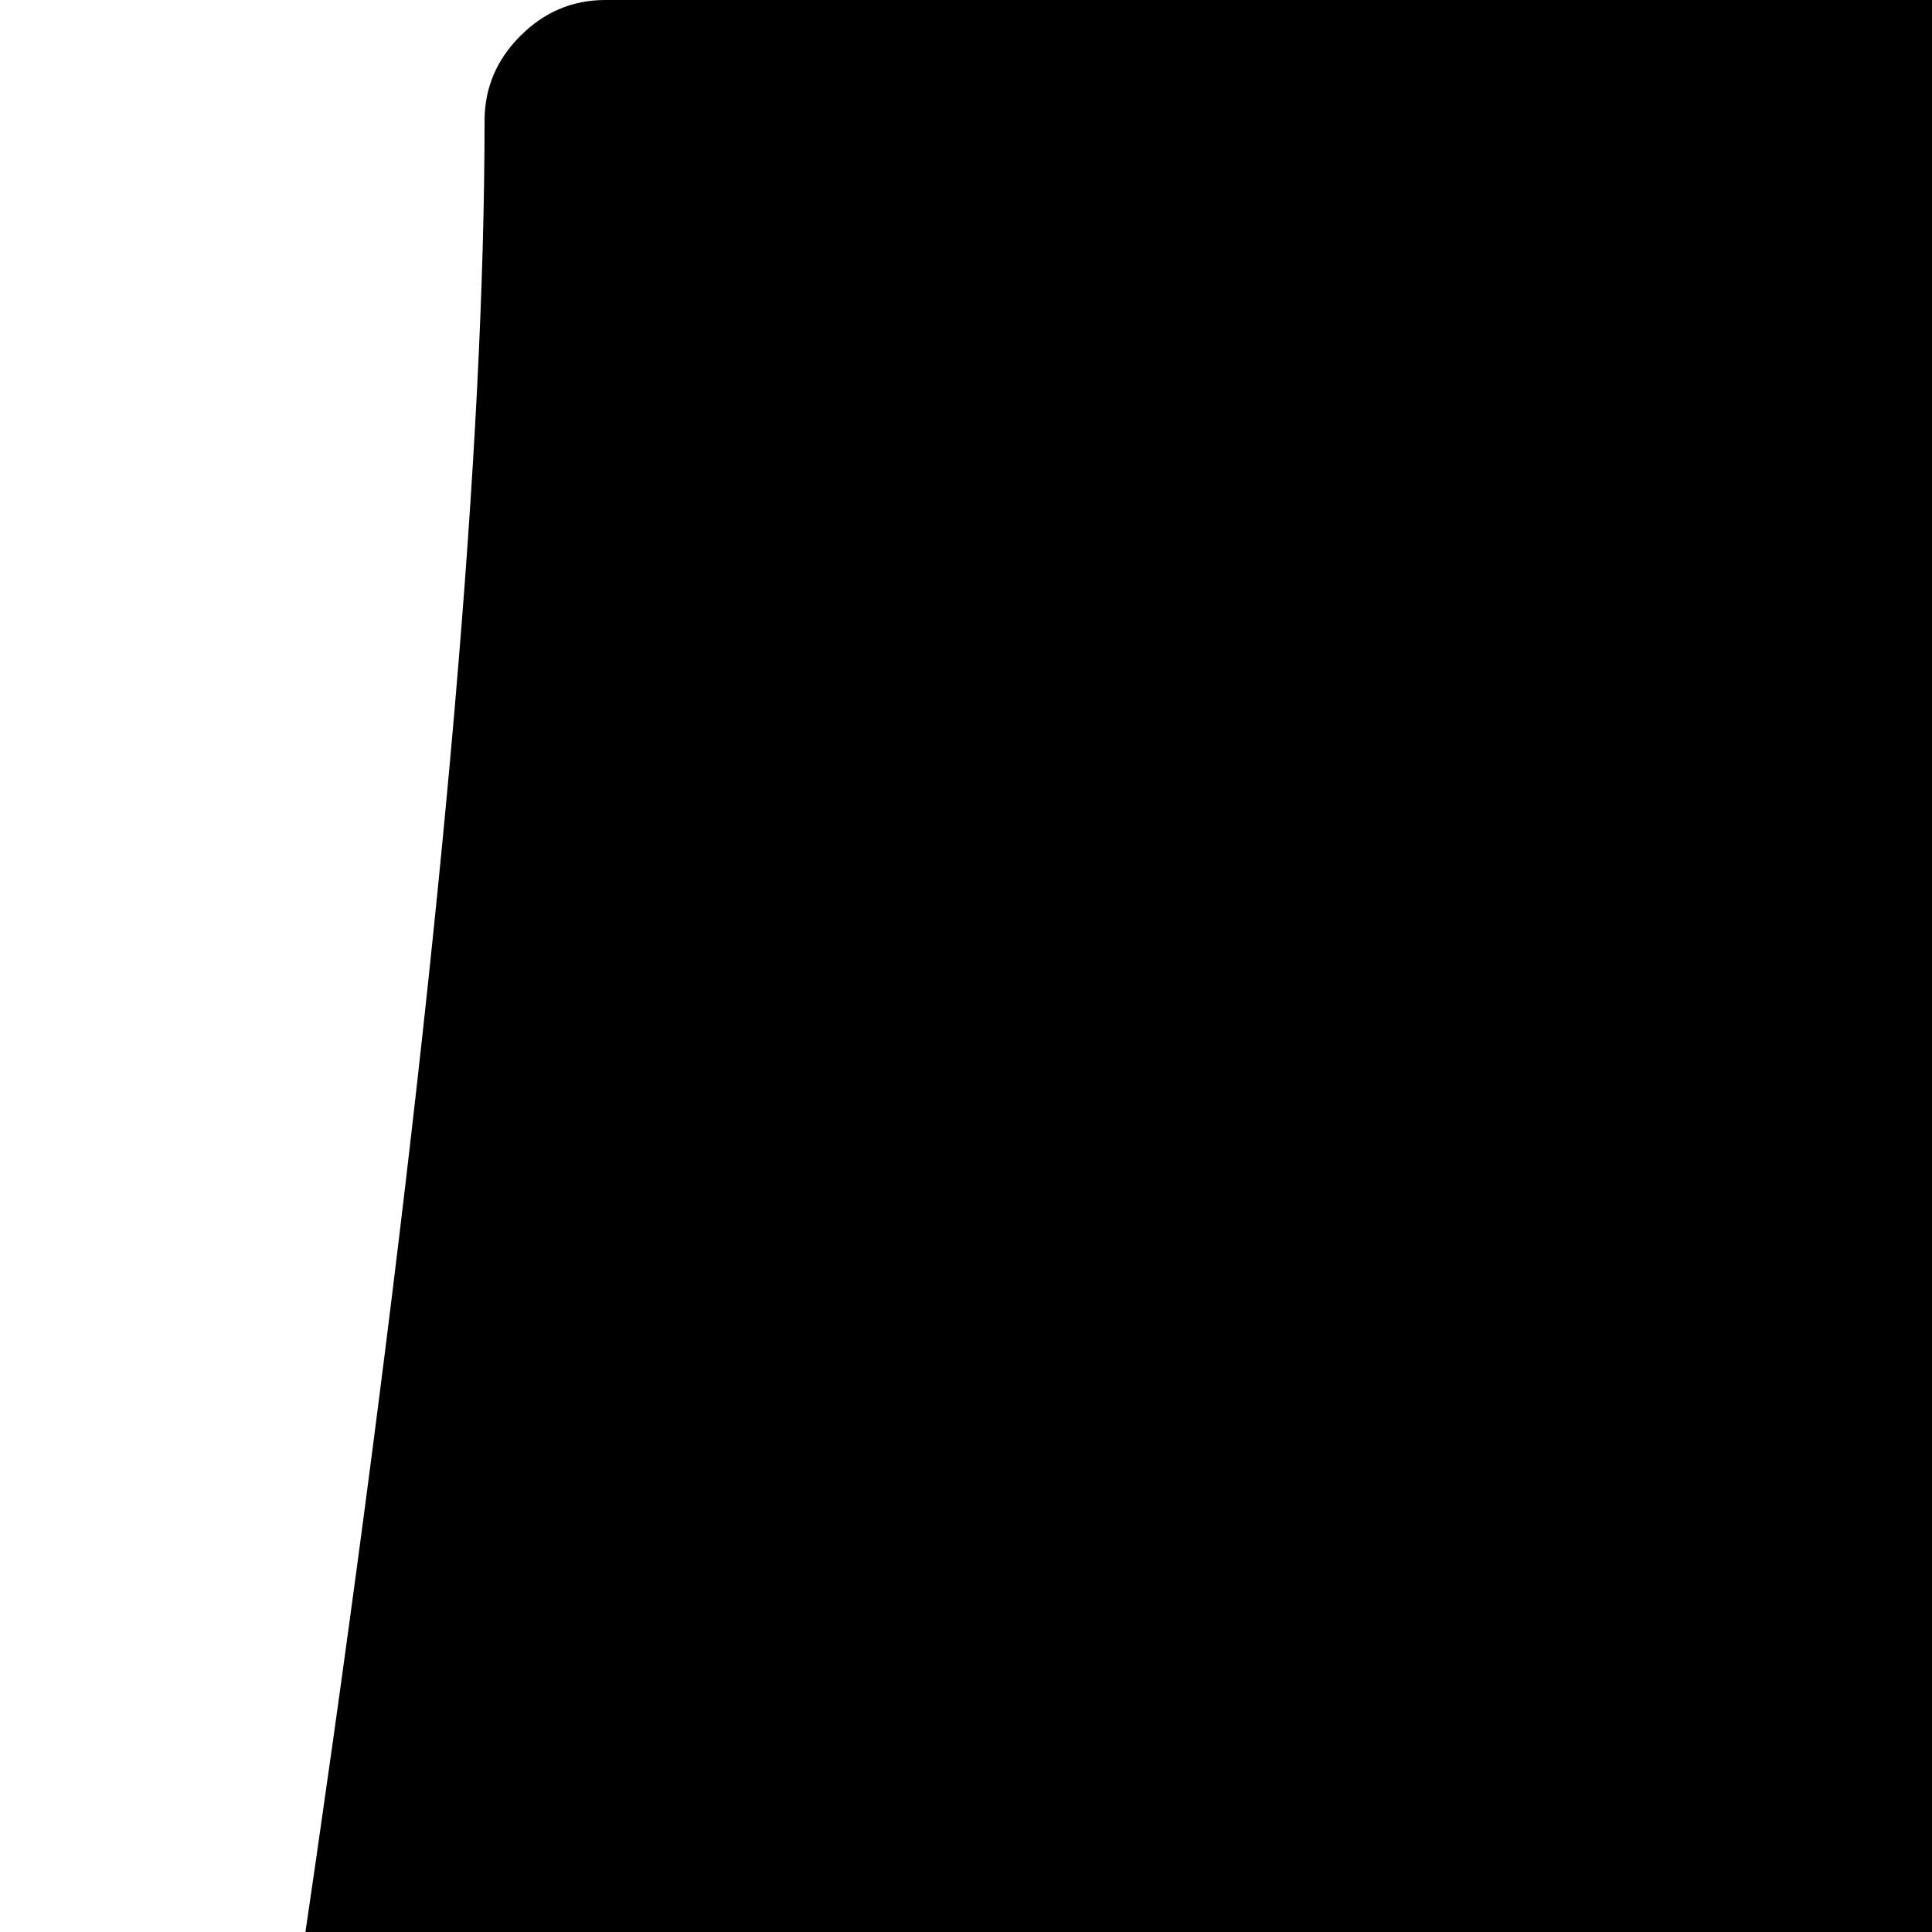 <svg xmlns="http://www.w3.org/2000/svg" version="1.1" viewBox="0 0 512 512" fill="currentColor"><path fill="currentColor" d="M996.413 959h-234q-115-638-122-895h224q13 0 22.5 9.5t9.5 22.5q0 79 12 181.5t26 179t44 231t46 239.5q2 13-6 22.5t-22 9.5m-320 64h-648q-14 0-22-9.5t-5-22.5q127-703 127-959q0-13 9.5-22.5t22.5-9.5h384q13 0 22.5 9.5t9.5 22.5q0 256 128 959q2 13-6 22.5t-22 9.5"/></svg>
